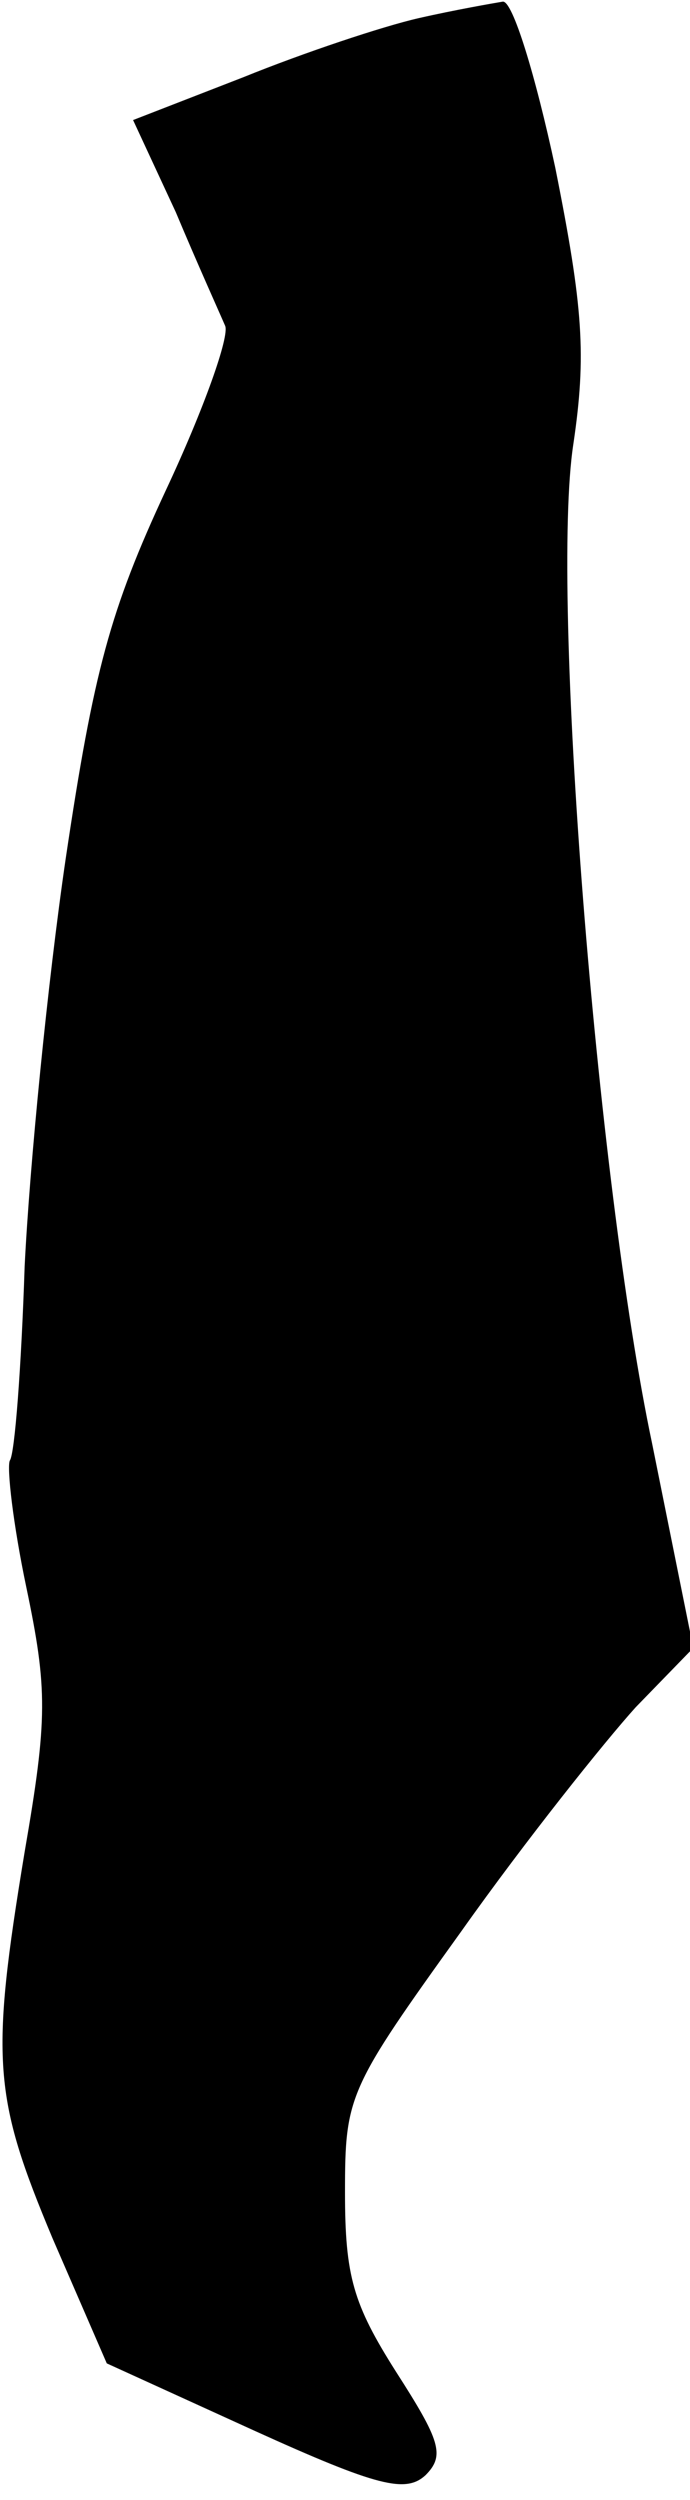 <?xml version="1.0" standalone="no"?>
<!DOCTYPE svg PUBLIC "-//W3C//DTD SVG 20010904//EN"
 "http://www.w3.org/TR/2001/REC-SVG-20010904/DTD/svg10.dtd">
<svg version="1.0" xmlns="http://www.w3.org/2000/svg"
 width="42pt" height="152pt" viewBox="0 0 42 152"
 preserveAspectRatio="xMidYMid meet">
<g transform="translate(0,152) scale(0.1,-0.1)"
fill="#000000" stroke="none">
<path fill="#000000" stroke="none" d="M255 1509 c-22 -5 -70 -21 -107 -36
l-67 -26 26 -56 c13 -31 27 -62 30 -69 3 -6 -13 -51 -36 -100 -34 -73 -44
-110 -61 -224 -11 -75 -22 -187 -25 -248 -2 -61 -6 -114 -9 -118 -2 -4 2 -39
10 -77 13 -62 13 -80 -1 -161 -21 -127 -19 -149 17 -235 l33 -76 90 -41 c75
-34 92 -38 104 -27 12 12 9 21 -18 63 -26 41 -31 58 -31 109 0 59 2 63 71 159
39 55 87 115 106 136 l35 36 -25 124 c-34 161 -62 517 -48 608 8 54 6 83 -11
168 -12 56 -26 102 -32 101 -6 -1 -29 -5 -51 -10z"/>
</g>
</svg>
